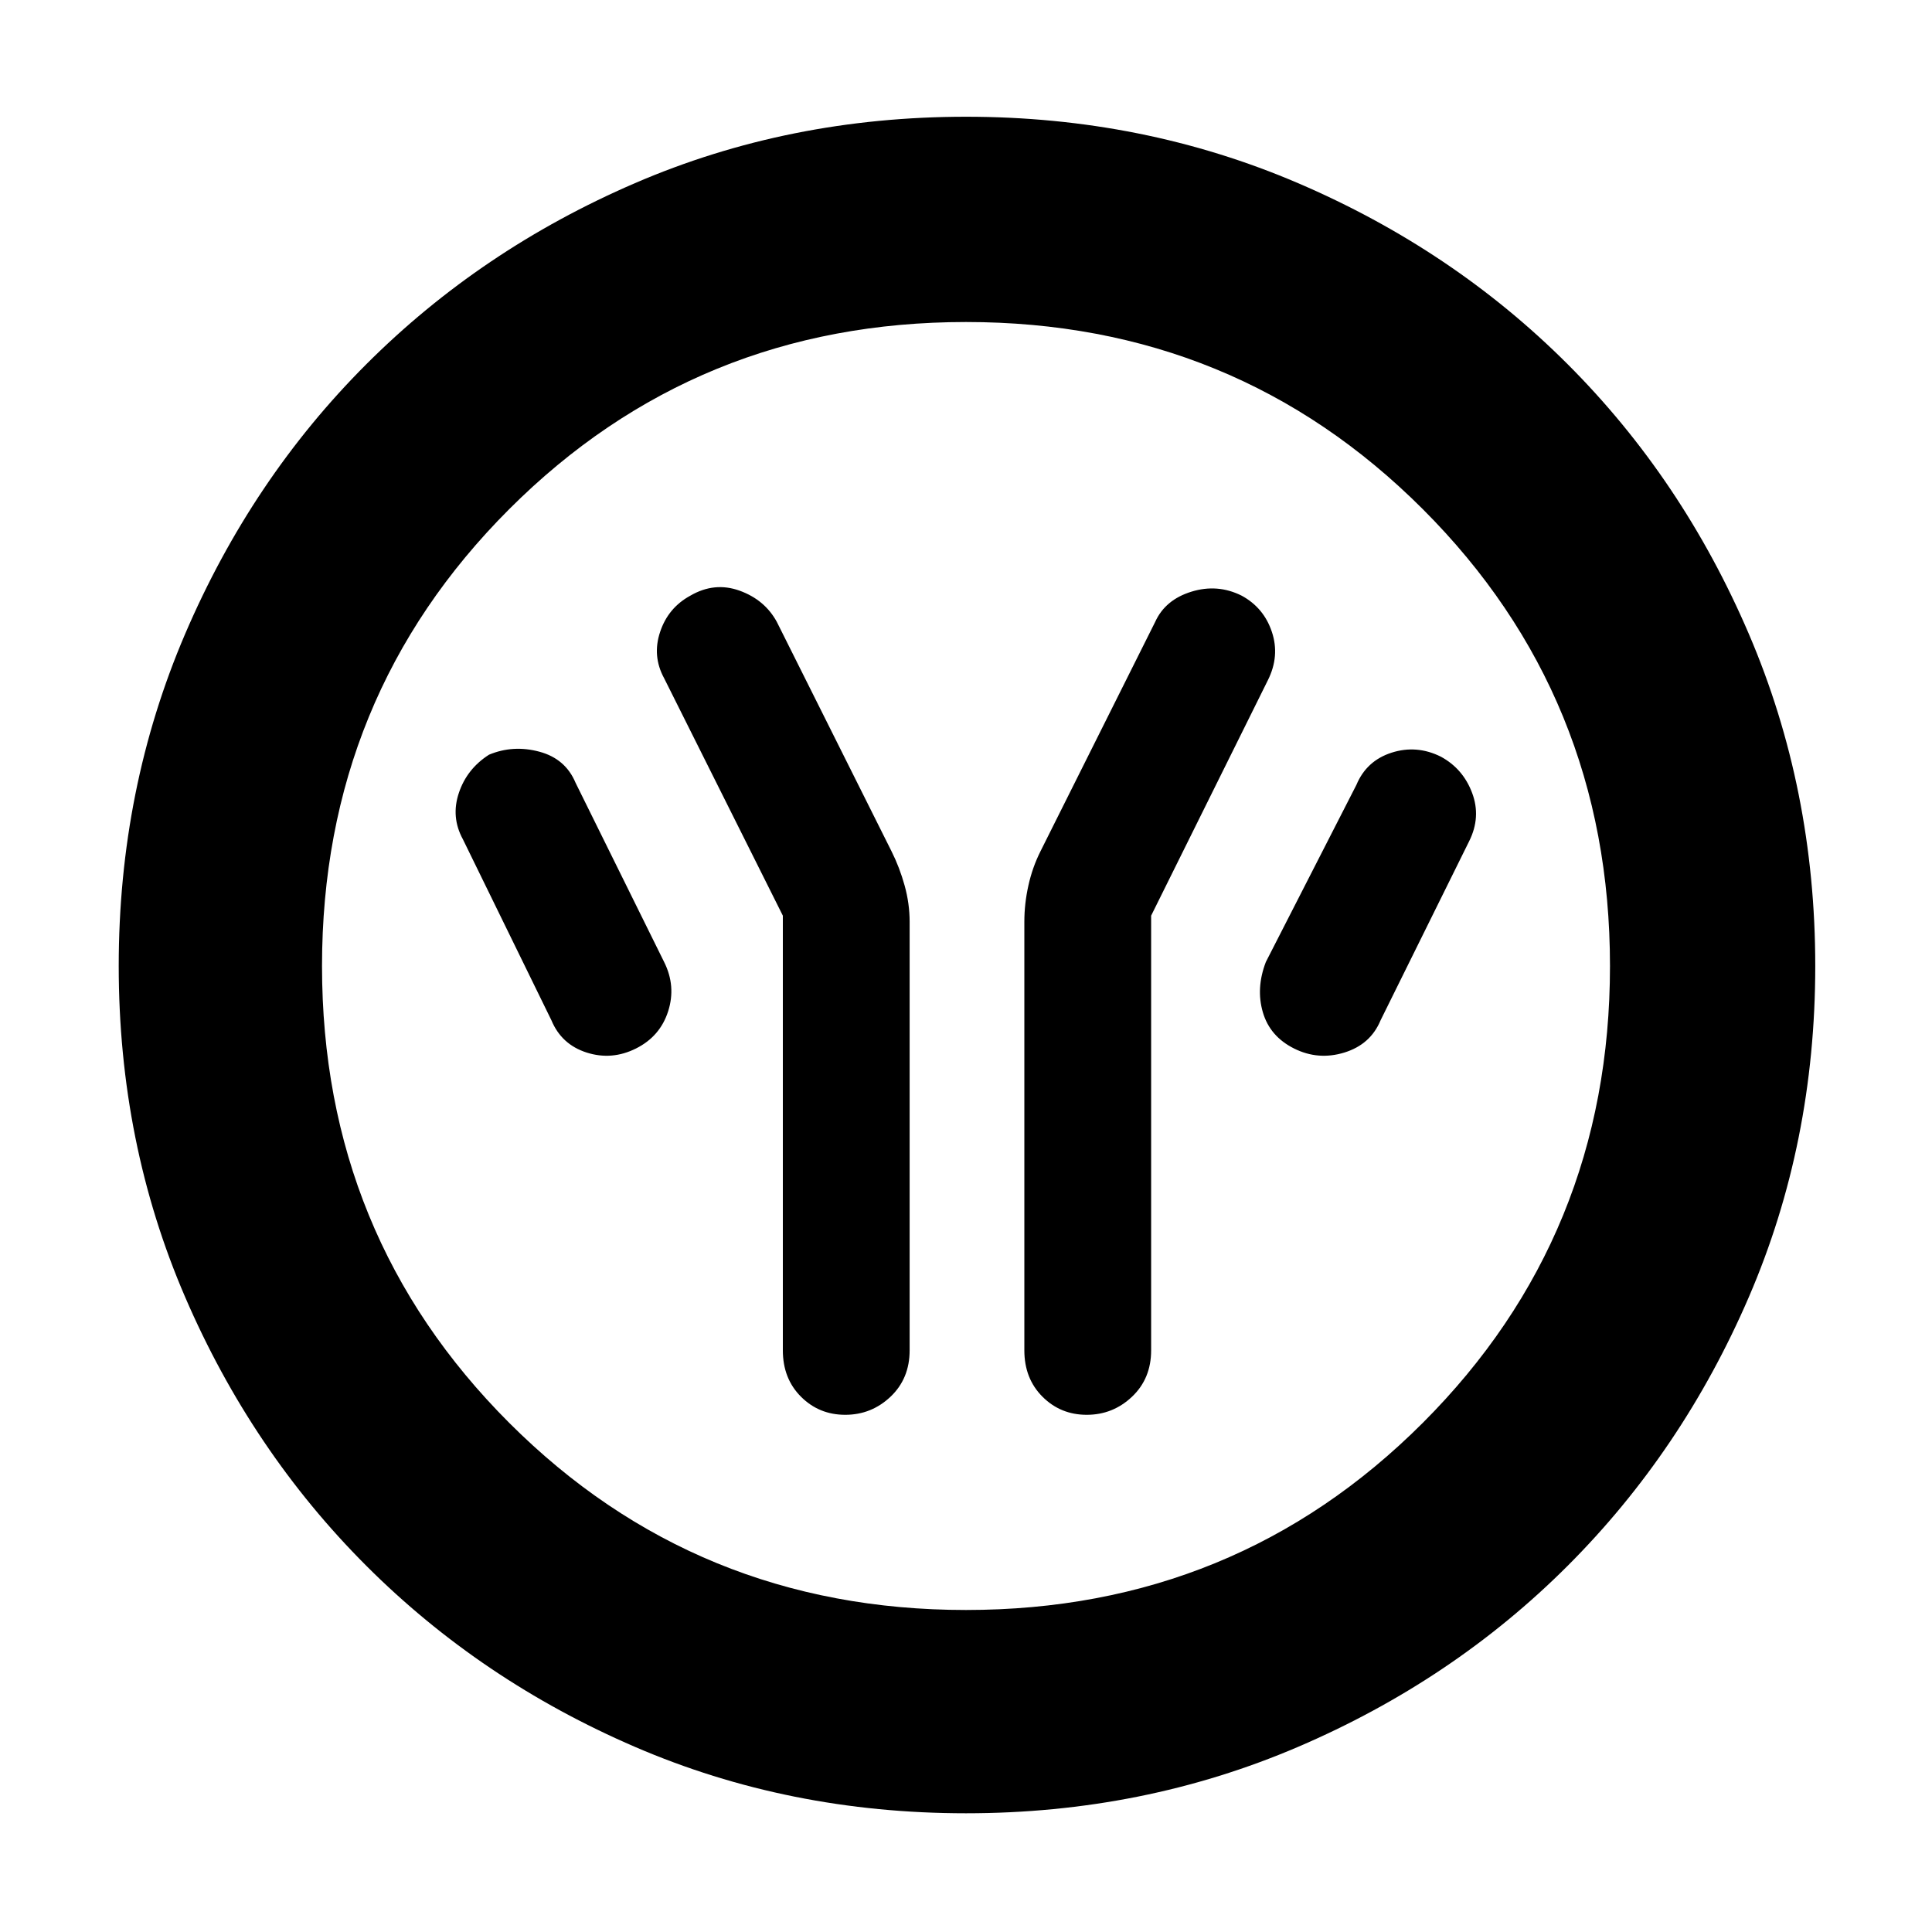 <svg xmlns="http://www.w3.org/2000/svg" height="40" width="40"><path d="M16.208 18.958v9q0 .584.375.959t.917.375q.542 0 .938-.375.395-.375.395-.959v-8.875q0-.375-.104-.75t-.271-.708l-2.375-4.75q-.25-.458-.771-.646-.52-.187-1.02.104-.459.25-.625.75-.167.5.083.959Zm7.625 0 2.417-4.875q.25-.5.083-1-.166-.5-.625-.75-.5-.25-1.041-.083-.542.167-.75.625l-2.375 4.75q-.167.333-.25.708-.084.375-.084.75v8.875q0 .584.375.959t.917.375q.542 0 .938-.375.395-.375.395-.959Zm2.959 2.75q.5.25 1.041.084.542-.167.75-.667l1.834-3.708q.25-.5.062-1-.187-.5-.646-.75-.5-.25-1.021-.084-.52.167-.729.667l-1.875 3.667q-.208.541-.062 1.041.146.5.646.75Zm-13.625 0q.5-.25.666-.77.167-.521-.083-1.021l-1.833-3.709q-.209-.5-.75-.645-.542-.146-1.042.062-.458.292-.625.792-.167.5.083.958l1.834 3.75q.208.5.729.667.521.166 1.021-.084ZM20 37.542q-3.667 0-6.854-1.375-3.188-1.375-5.563-3.75-2.375-2.375-3.75-5.563Q2.458 23.667 2.458 20q0-3.667 1.375-6.875t3.75-5.583q2.375-2.375 5.563-3.75Q16.333 2.417 20 2.417q3.667 0 6.875 1.375t5.583 3.75q2.375 2.375 3.75 5.583T37.583 20q0 3.667-1.375 6.854-1.375 3.188-3.75 5.563-2.375 2.375-5.583 3.75T20 37.542Zm0-4.209q5.583 0 9.458-3.875T33.333 20q0-5.583-3.875-9.458T20 6.667q-5.583 0-9.458 3.875T6.667 20q0 5.583 3.875 9.458T20 33.333ZM20 20Z"/></svg>